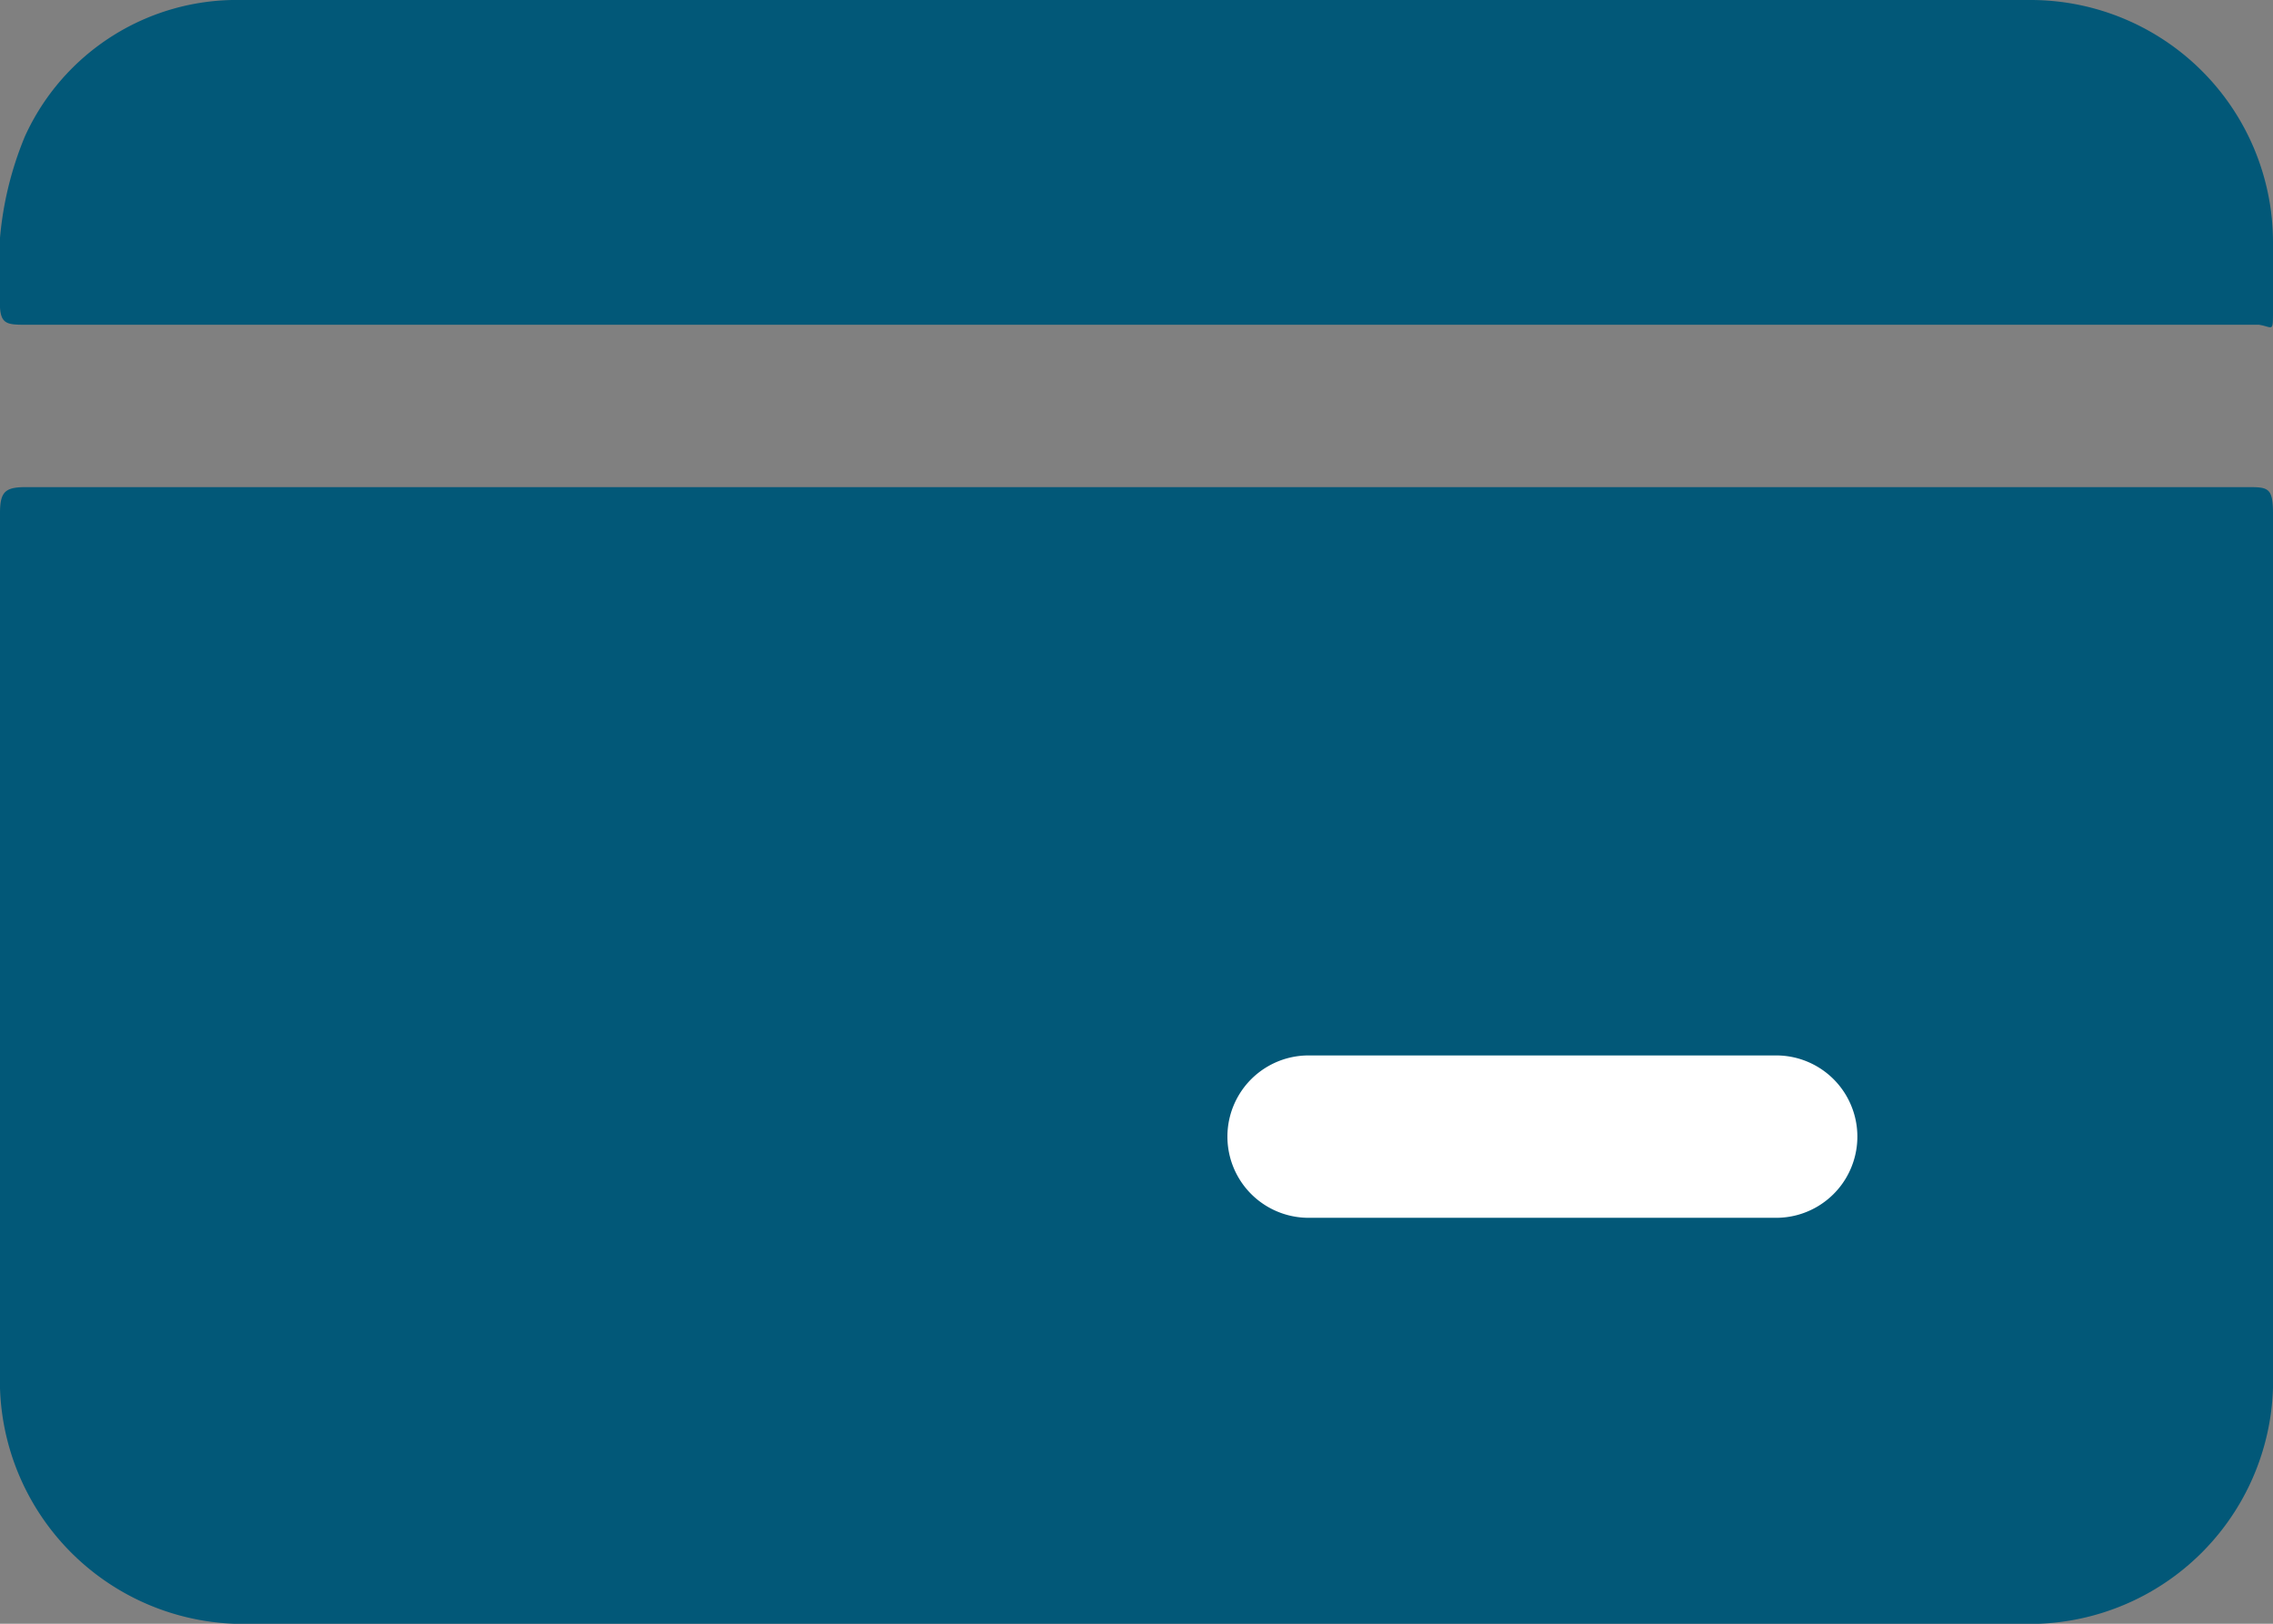 <svg id="Layer_4" data-name="Layer 4" xmlns="http://www.w3.org/2000/svg" viewBox="0 0 21 15"><rect x="0" y="0" width="21" height="15" fill="#808080" stroke="none"/><defs><style>.cls-1{fill:#025878;}.cls-2{fill:#fff;}</style></defs><path class="cls-1" d="M12,9H22.26c.19,0,.24,0,.24.24,0,2.64,0,5.29,0,7.94a2.25,2.25,0,0,1-2.34,2.32H3.84A2.25,2.25,0,0,1,1.5,17.18c0-2.65,0-5.3,0-7.94,0-.2.05-.24.24-.24Z" transform="translate(-1.5 -4.5)"/><path class="cls-1" d="M12,7.5H1.75c-.2,0-.26,0-.25-.25a3.16,3.16,0,0,1,.23-1.49,2.15,2.15,0,0,1,2-1.26H20.27A2.24,2.24,0,0,1,22.5,6.74c0,.21,0,.42,0,.63s0,.15-.13.13H12Z" transform="translate(-1.5 -4.5)"/><path class="cls-2" d="M15.72,15.75H13.59a.75.75,0,1,1,0-1.5h4.32a.75.75,0,1,1,0,1.5Z" transform="translate(-1.5 -4.5)"/></svg>